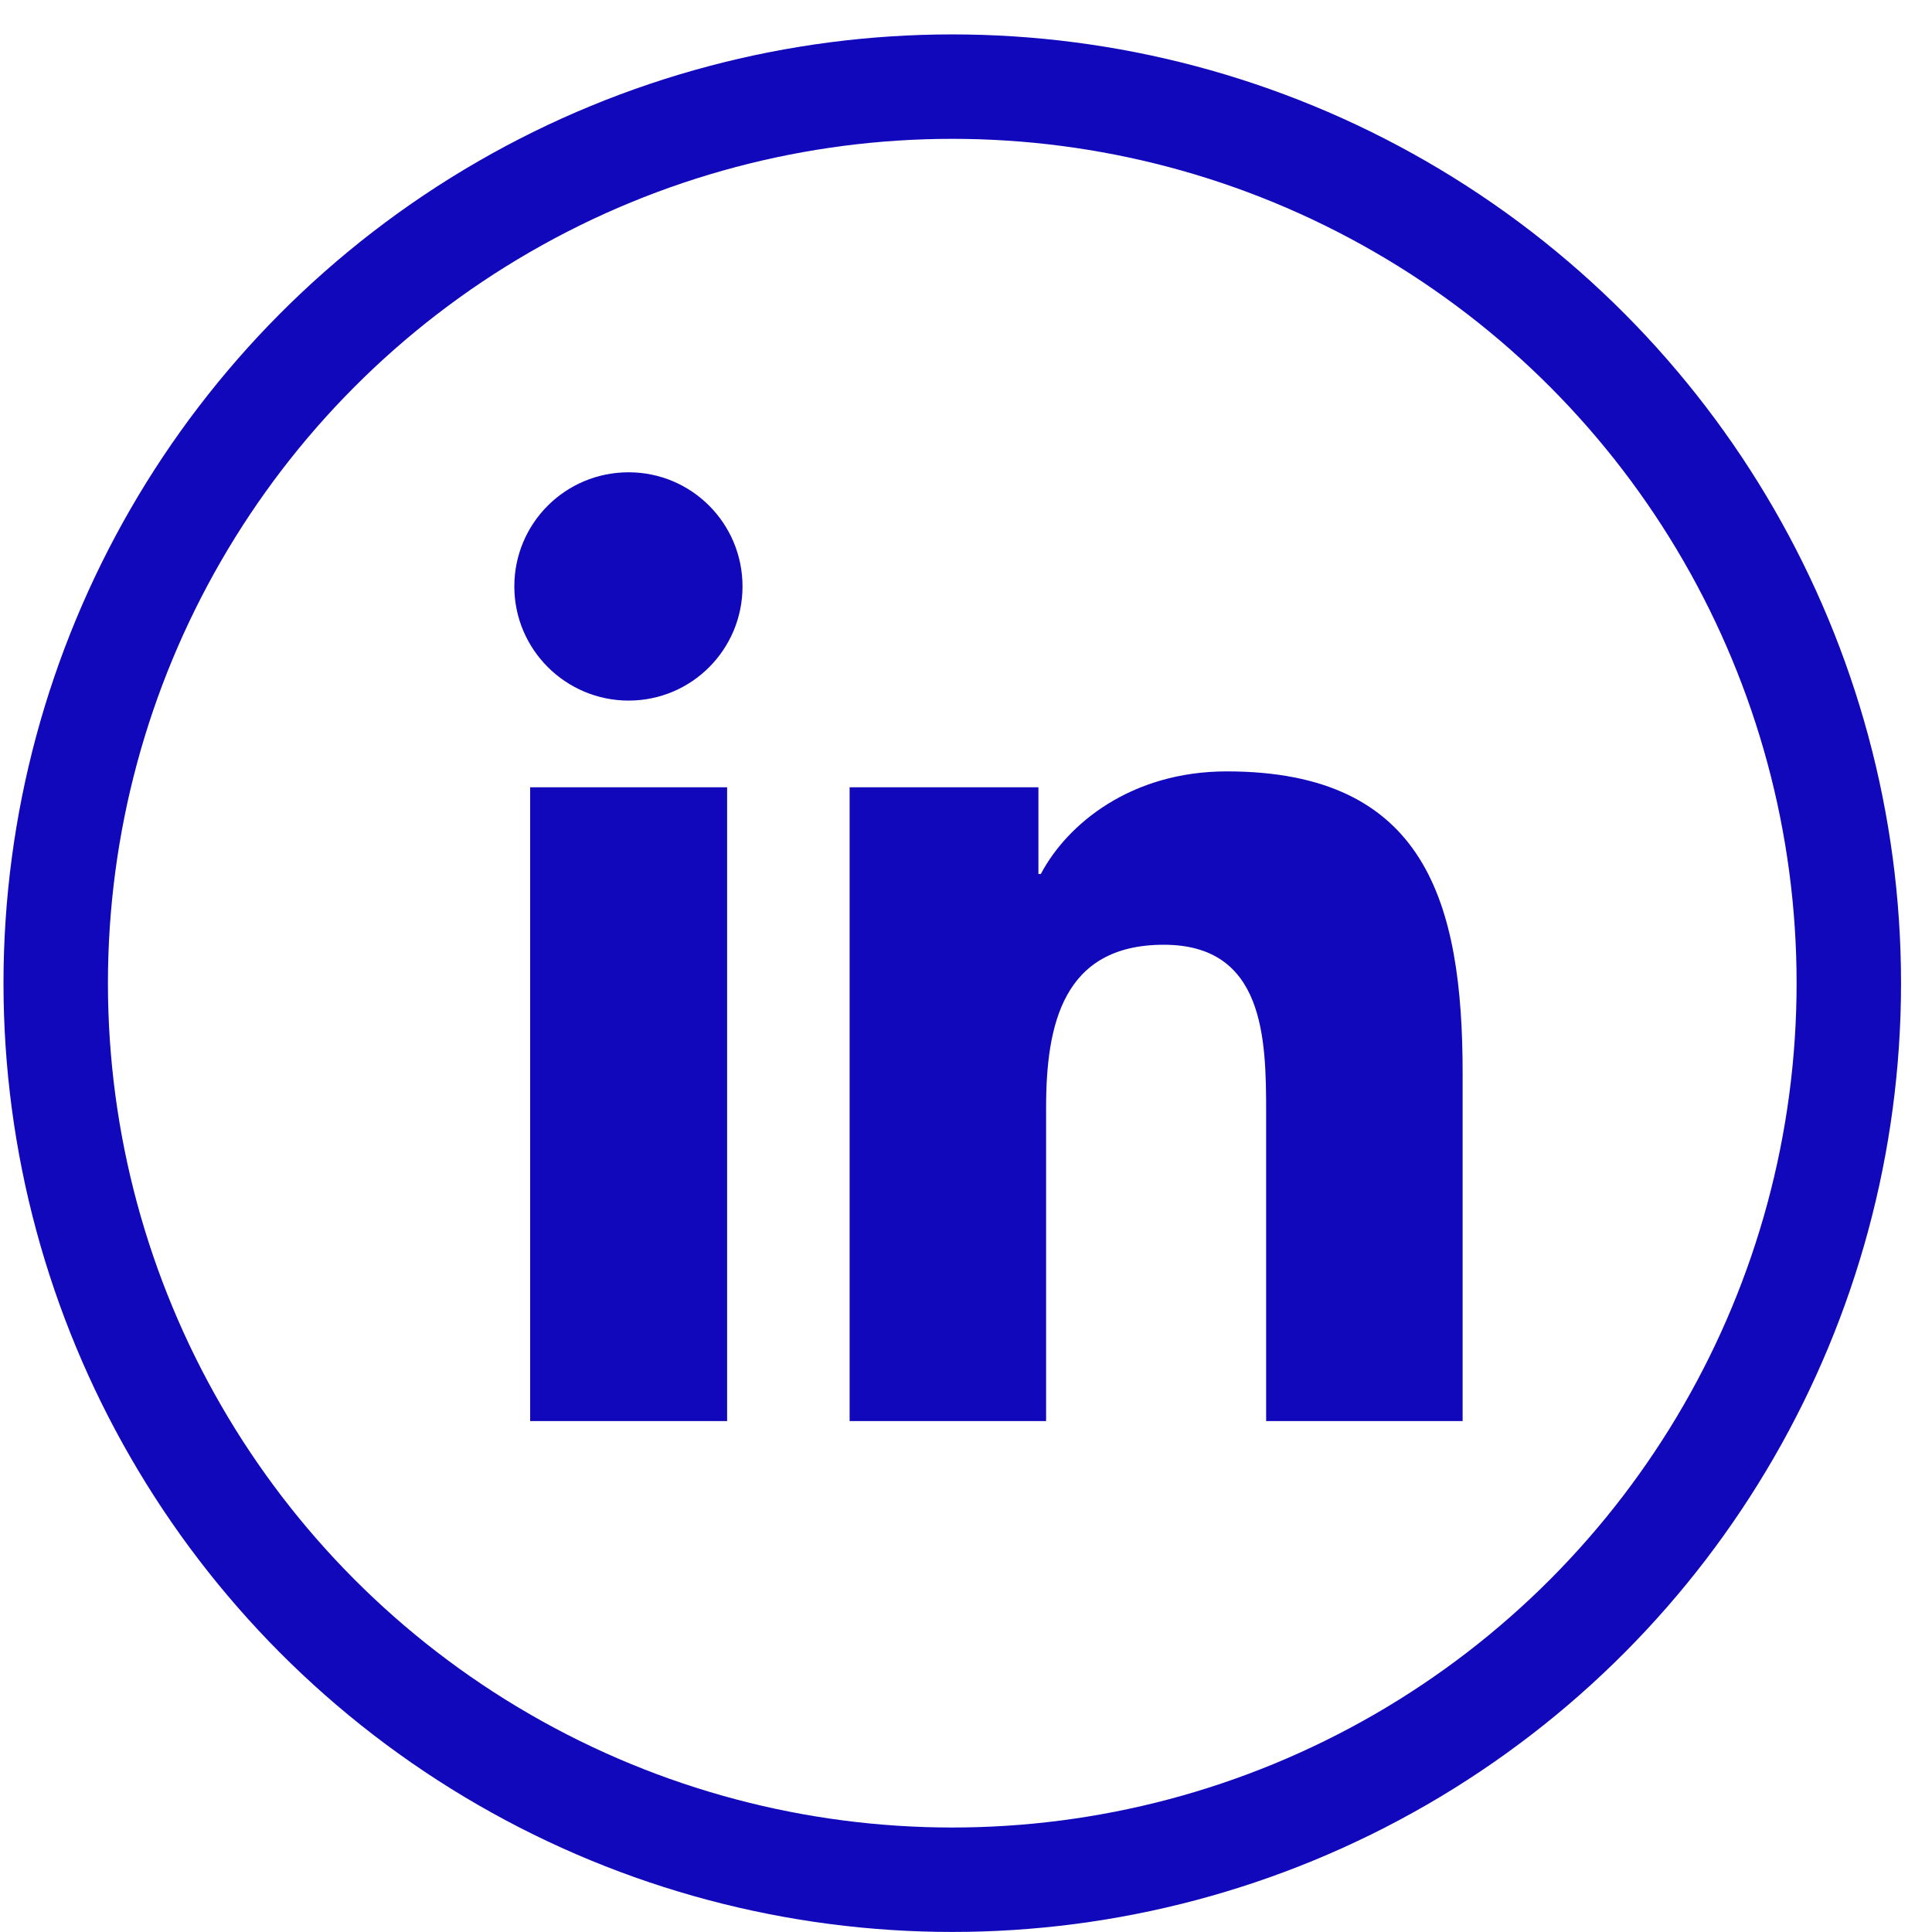 <svg width="37" height="37" viewBox="0 0 37 37" fill="none" xmlns="http://www.w3.org/2000/svg">
<circle cx="18.237" cy="18.829" r="17.17" stroke="#1108BB" stroke-width="2"/>
<g clip-path="url(#clip0_119_675)">
<path d="M10.153 15.077H13.925V27.215H10.153V15.077ZM12.039 9.045C13.245 9.045 14.22 10.023 14.22 11.231C14.22 12.439 13.245 13.417 12.039 13.417C10.834 13.417 9.85 12.439 9.85 11.231C9.85 10.023 10.825 9.045 12.039 9.045Z" fill="#1108BB"/>
<path d="M16.281 15.077H19.887V16.738H19.933C20.439 15.778 21.663 14.773 23.494 14.773C27.302 14.773 28.011 17.282 28.011 20.556V27.215H24.248V21.312C24.248 19.901 24.221 18.093 22.288 18.093C20.356 18.093 20.034 19.625 20.034 21.211V27.215H16.271V15.077H16.281Z" fill="#1108BB"/>
</g>
<defs>
<clipPath id="clip0_119_675">
<rect width="18.17" height="18.17" fill="white" transform="translate(9.85 9.045)"/>
</clipPath>
</defs>
</svg>
